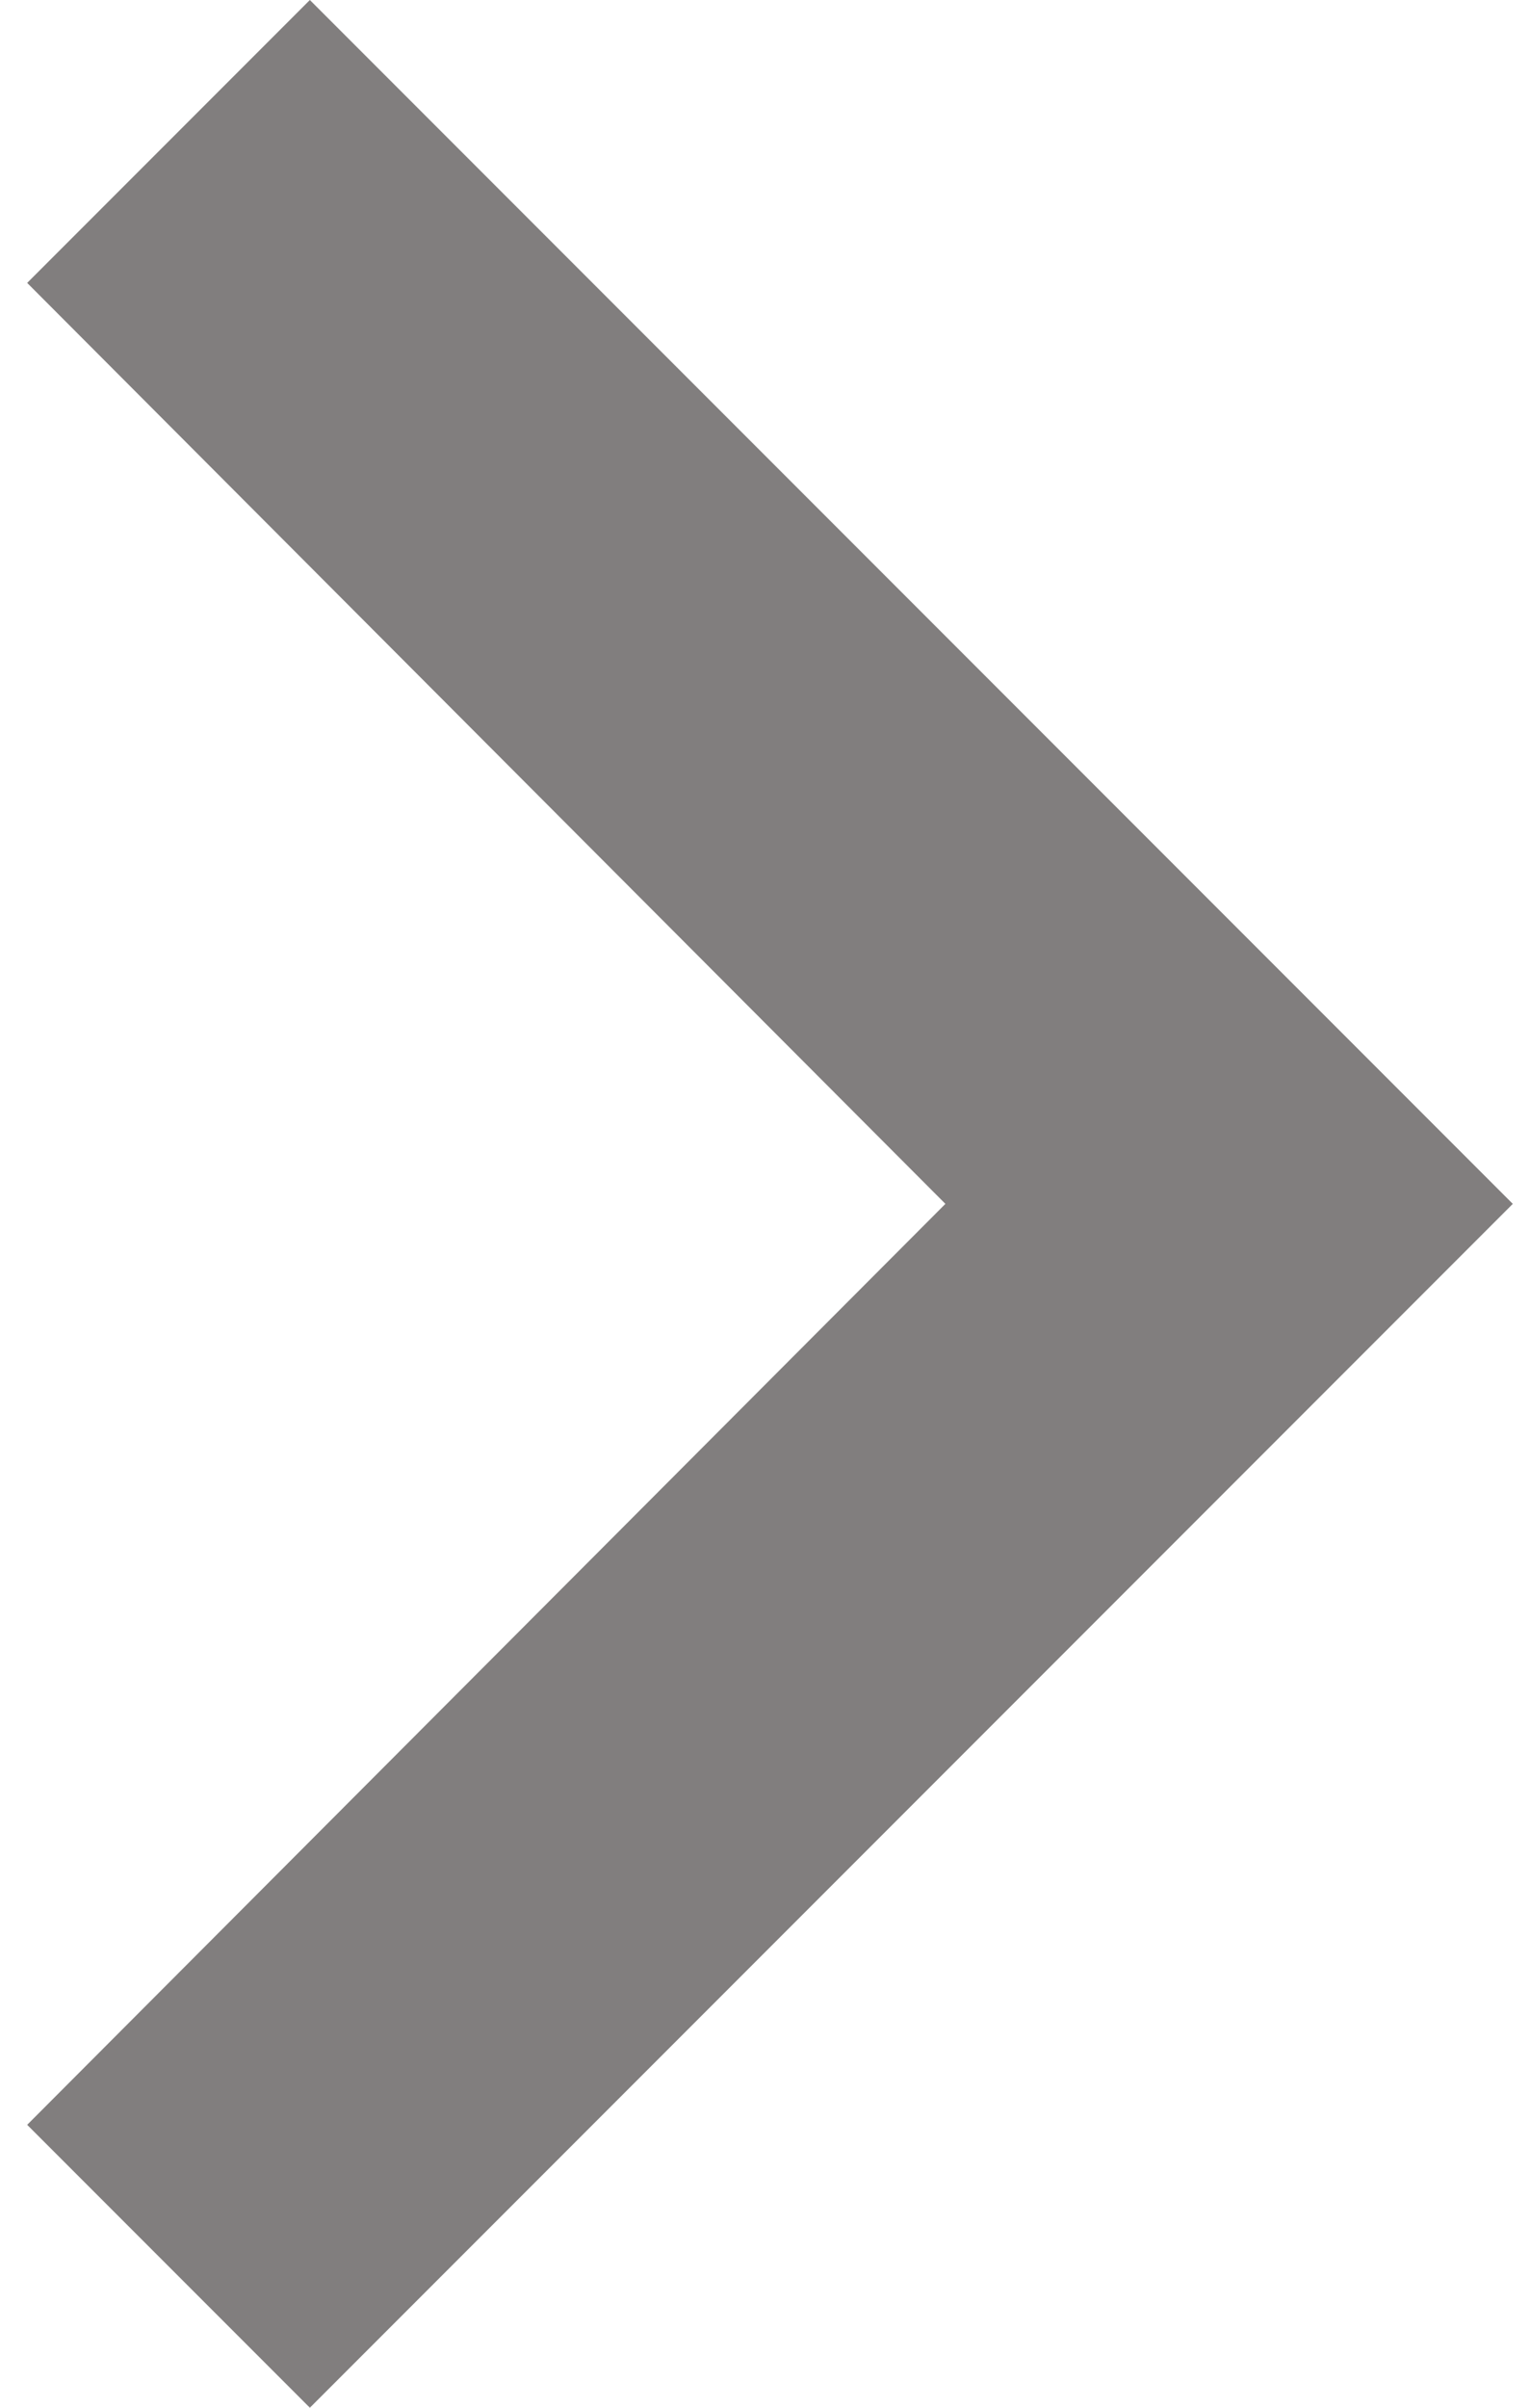 <?xml version="1.0" encoding="UTF-8"?>
<svg width="28px" height="44px" viewBox="0 0 28 44" version="1.1" xmlns="http://www.w3.org/2000/svg" xmlns:xlink="http://www.w3.org/1999/xlink">
    <title>Shape</title>
    <g id="Page-1" stroke="none" stroke-width="1" fill="none" fill-rule="evenodd">
        <g id="Homepage---add-date_--4" transform="translate(-1265, -2397)" fill="#817E7E">
            <g id="Icon-24px" transform="translate(1234, 2375)">
                <polygon id="Shape" points="36.667 22 31.497 27.17 48.29 44 31.497 60.83 36.667 66 58.667 44"></polygon>
            </g>
        </g>
    </g>
</svg>